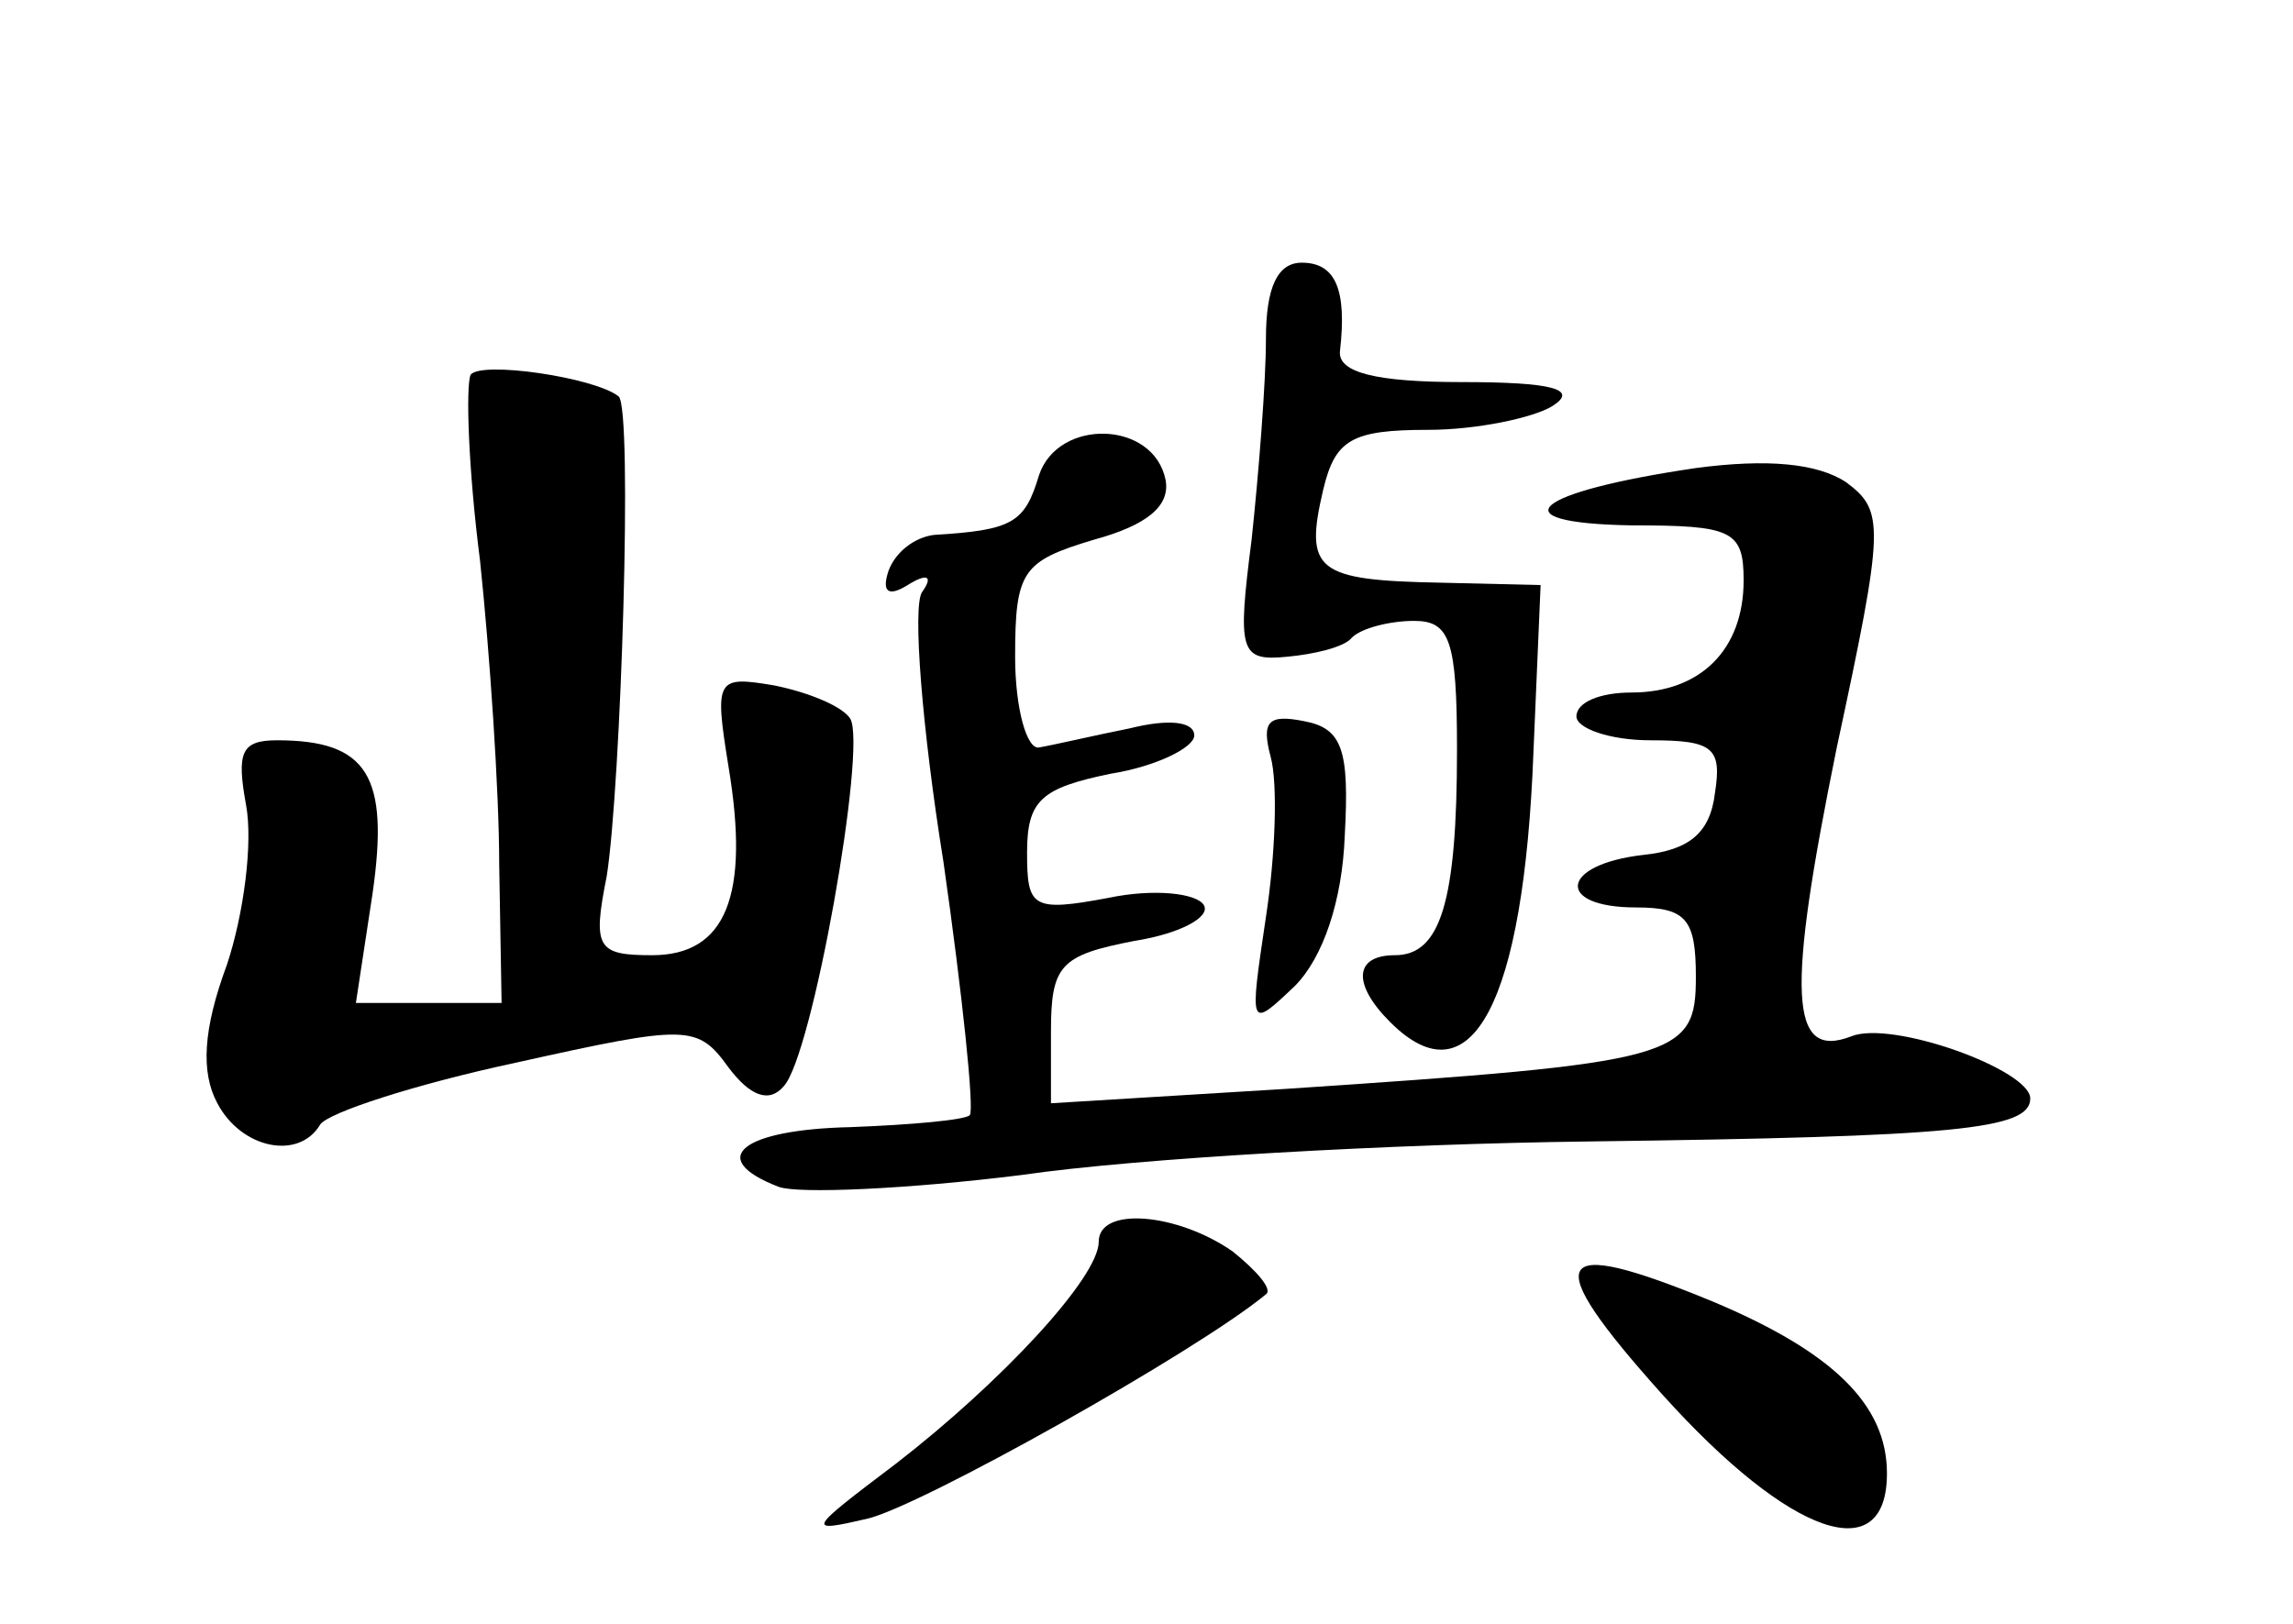 <?xml version="1.0" standalone="no"?>
<!DOCTYPE svg PUBLIC "-//W3C//DTD SVG 20010904//EN"
 "http://www.w3.org/TR/2001/REC-SVG-20010904/DTD/svg10.dtd">
<svg version="1.0" xmlns="http://www.w3.org/2000/svg"
 width="96pt" height="68pt" viewBox="0 0 96 68"
 preserveAspectRatio="xMidYMid meet">
<g transform="translate(0,68) scale(0.1,-0.1)"
fill="#000000" stroke="none">
<path d="M530 538 c0 -18 -3 -56 -6 -84 -6 -47 -5 -51 15 -49 11 1 24 4 27 8
4 4 16 7 26 7 15 0 18 -8 18 -54 0 -64 -7 -86 -26 -86 -17 0 -18 -12 -2 -28
34 -34 56 8 60 113 l3 70 -42 1 c-52 1 -57 5 -49 39 5 21 12 25 44 25 20 0 44
5 52 10 11 7 0 10 -38 10 -36 0 -52 4 -51 13 3 26 -2 37 -16 37 -10 0 -15 -10
-15 -32z"/>
<path d="M197 523 c-2 -5 -1 -39 4 -78 4 -38 8 -96 8 -127 l1 -58 -31 0 -30 0
7 46 c7 49 -2 64 -40 64 -15 0 -17 -5 -13 -27 3 -16 -1 -46 -8 -67 -10 -27
-11 -45 -4 -58 10 -19 34 -24 43 -9 3 5 40 17 82 26 72 16 76 16 89 -2 9 -12
17 -15 23 -8 12 12 35 142 28 154 -3 5 -17 11 -32 14 -24 4 -25 3 -19 -34 9
-54 -1 -79 -32 -79 -23 0 -25 3 -19 33 6 38 11 196 5 201 -10 8 -58 15 -62 9z"/>
<path d="M435 481 c-6 -20 -11 -23 -44 -25 -8 -1 -16 -7 -19 -15 -3 -9 0 -11
8 -6 8 5 11 4 6 -3 -4 -6 0 -57 9 -113 8 -56 13 -104 11 -106 -2 -2 -24 -4
-50 -5 -45 -1 -61 -13 -30 -25 8 -3 54 -1 102 5 48 7 155 13 237 14 154 2 185
5 185 18 0 12 -58 33 -75 26 -26 -10 -27 18 -6 121 20 93 20 99 4 111 -12 8
-33 10 -63 6 -68 -10 -84 -23 -27 -24 42 0 47 -2 47 -23 0 -29 -18 -47 -47
-47 -13 0 -23 -4 -23 -10 0 -5 14 -10 31 -10 26 0 30 -3 27 -22 -2 -17 -11
-24 -30 -26 -35 -4 -37 -22 -3 -22 21 0 25 -5 25 -29 0 -34 -7 -36 -172 -47
l-98 -6 0 30 c0 28 4 32 35 38 19 3 32 10 29 15 -3 5 -21 7 -40 3 -32 -6 -34
-4 -34 19 0 22 6 27 35 33 19 3 35 11 35 16 0 6 -11 7 -27 3 -15 -3 -32 -7
-38 -8 -5 -1 -10 16 -10 38 0 36 3 40 33 49 22 6 32 14 30 25 -5 25 -45 26
-53 2z"/>
<path d="M532 363 c3 -11 2 -41 -2 -67 -7 -47 -7 -47 12 -29 12 12 20 36 21
63 2 36 -1 45 -17 48 -15 3 -18 0 -14 -15z"/>
<path d="M460 160 c0 -15 -41 -59 -85 -93 -37 -28 -38 -29 -12 -23 22 5 138
70 167 94 3 2 -4 10 -14 18 -23 16 -56 19 -56 4z"/>
<path d="M696 96 c54 -60 94 -73 94 -33 0 29 -23 51 -73 72 -68 28 -73 19 -21
-39z"/>
</g>
</svg>
